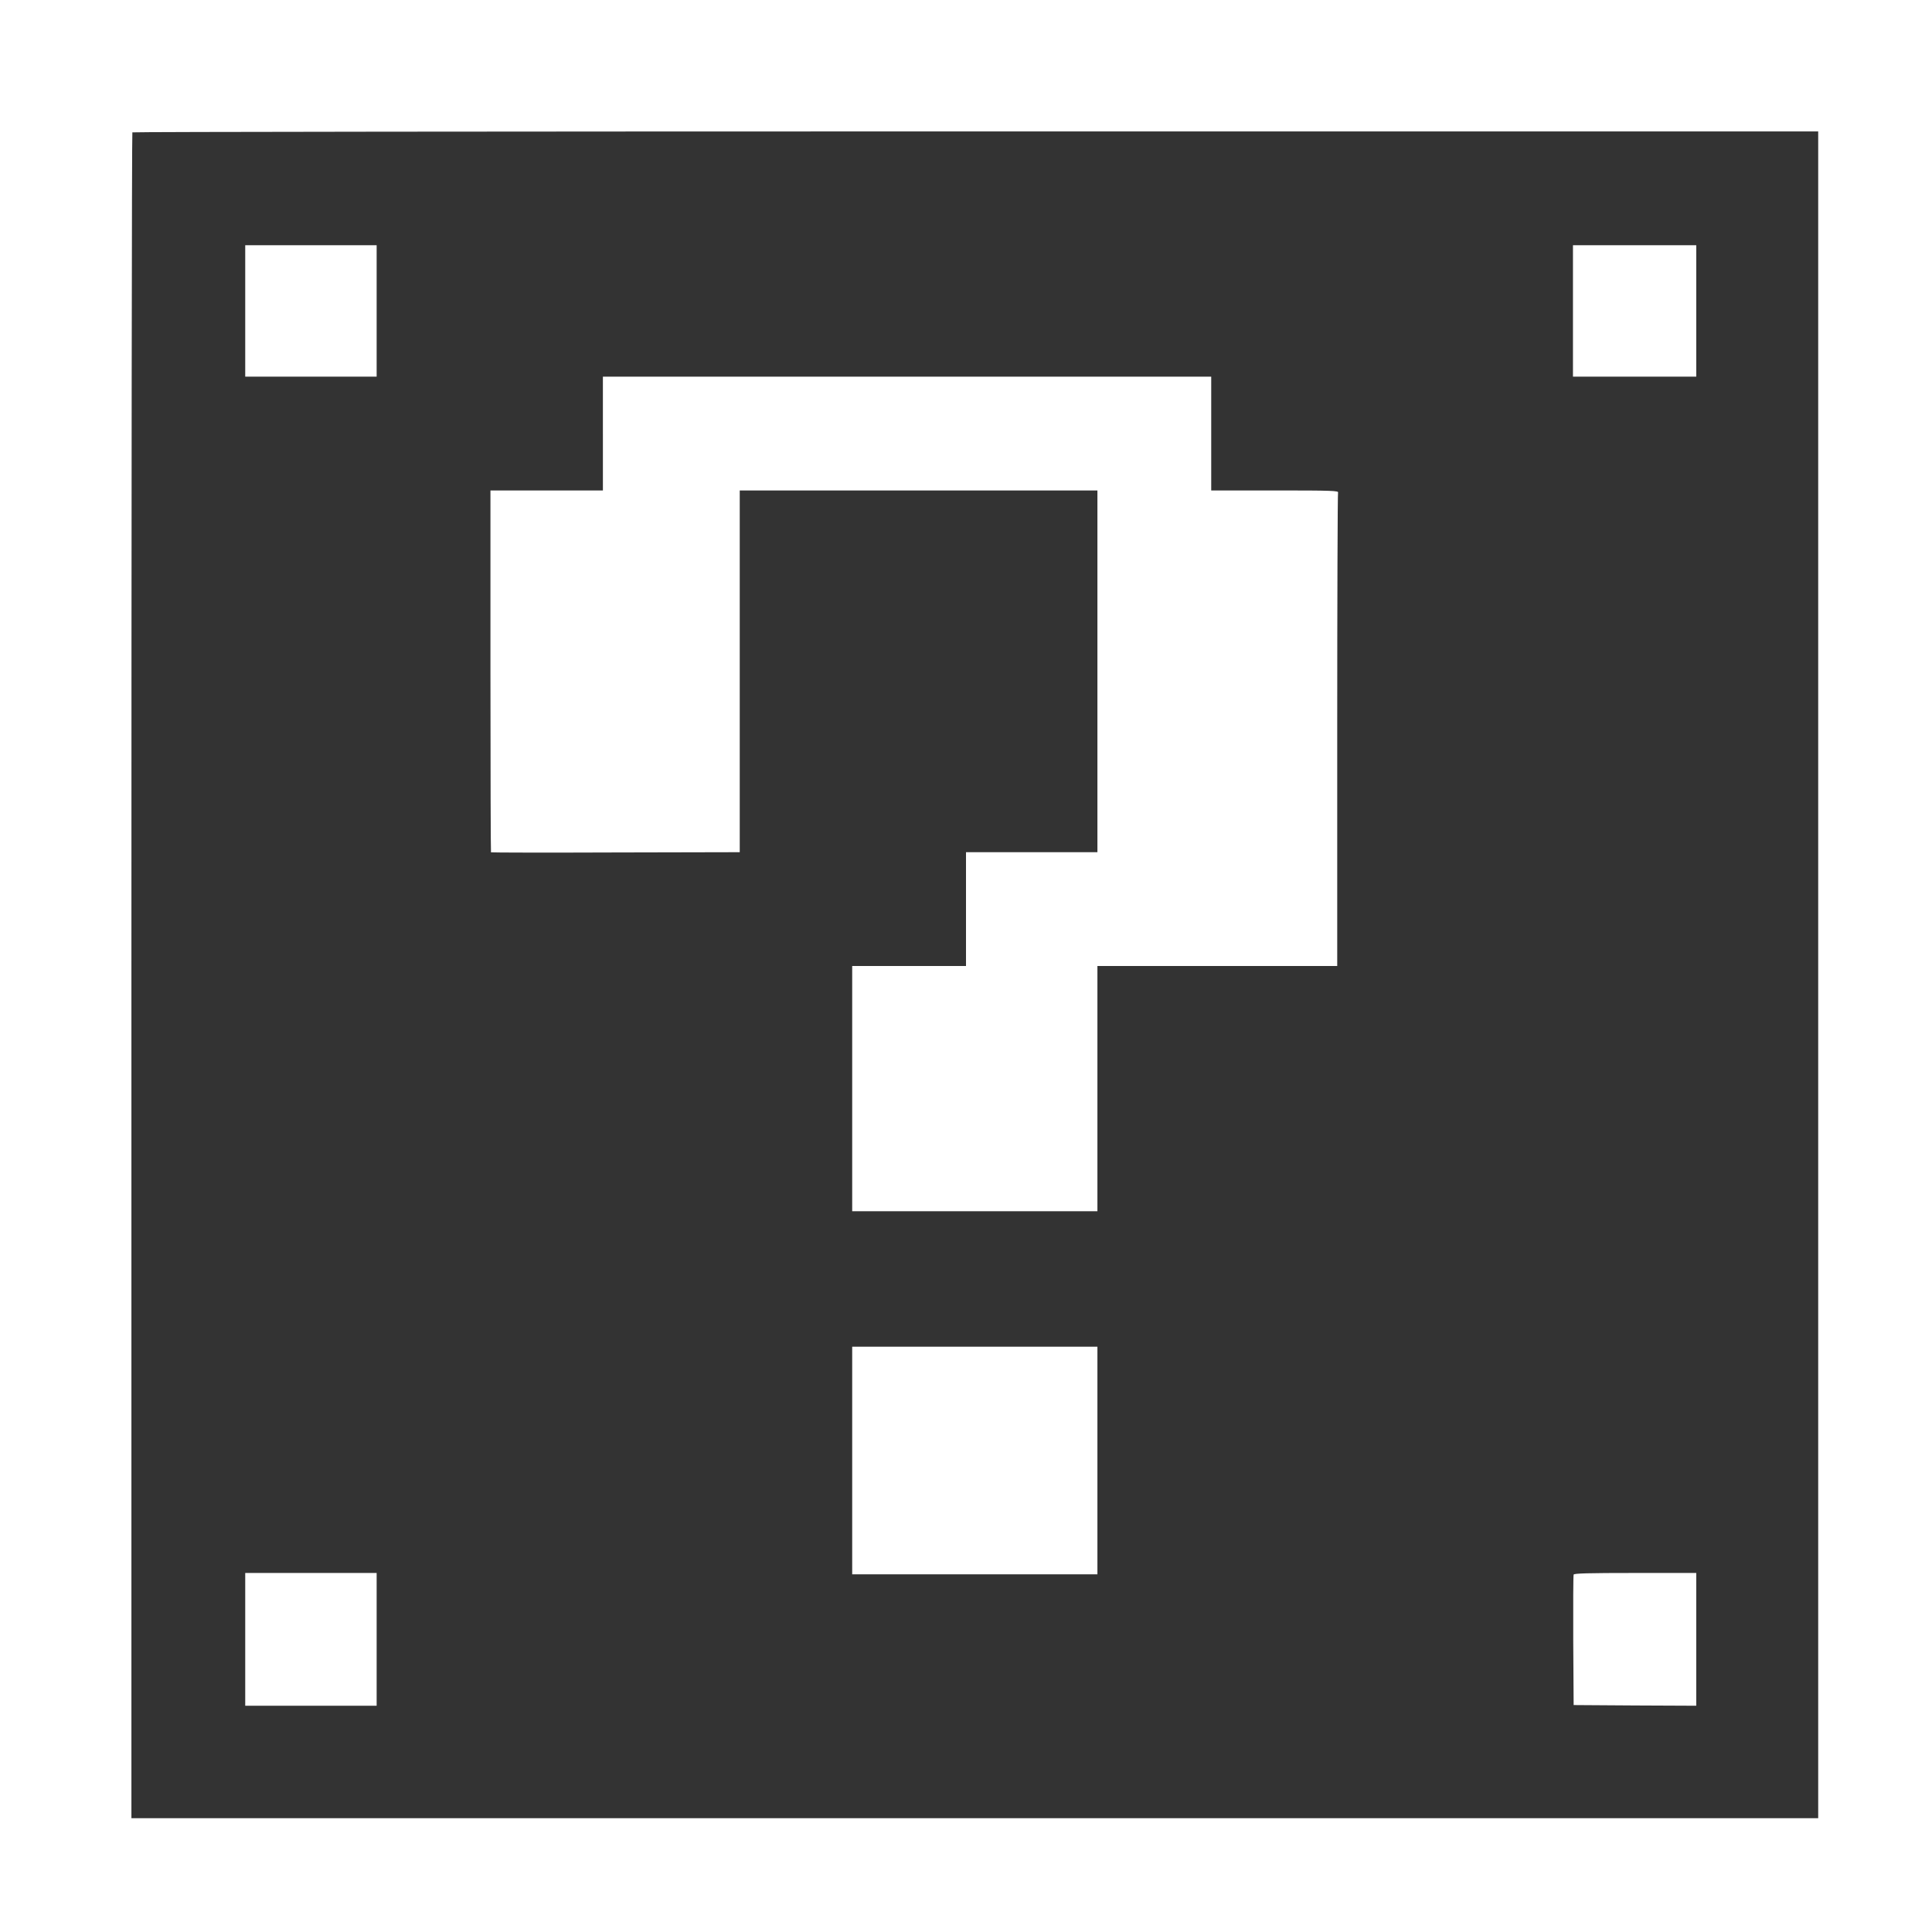 <svg version="1.0" xmlns="http://www.w3.org/2000/svg" preserveAspectRatio="xMidYMid meet" viewBox="787 787 1426 1426"><rect x="787" y="787" width="1426" height="1426" fill="#333333" stroke="none"/>  <g transform="translate(0,3000) scale(0.1,-0.1)" fill="#ffffff" stroke="none"> <path d="M7870 15000 l0 -7130 7130 0 7130 0 0 7130 0 7130 -7130 0 -7130 0 0 -7130z m13420 -65 l0 -6225 -6225 0 -6225 0 0 6218 c0 3420 3 6222 7 6225 3 4 2805 7 6225 7 l6218 0 0 -6225z"/> <path d="M9680 19835 l0 -485 485 0 485 0 0 485 0 485 -485 0 -485 0 0 -485z"/> <path d="M19480 19835 l0 -485 455 0 455 0 0 485 0 485 -455 0 -455 0 0 -485z"/> <path d="M12320 18930 l0 -420 -415 0 -415 0 0 -1333 c0 -734 2 -1336 4 -1338 2 -2 416 -3 920 -1 l916 2 0 1335 0 1335 1320 0 1320 0 0 -1335 0 -1335 -485 0 -485 0 0 -420 0 -420 -420 0 -420 0 0 -905 0 -905 905 0 905 0 0 905 0 905 885 0 885 0 0 1739 c0 957 3 1746 6 1755 6 14 -39 16 -465 16 l-471 0 0 420 0 420 -2245 0 -2245 0 0 -420z"/> <path d="M14160 11350 l0 -840 905 0 905 0 0 840 0 840 -905 0 -905 0 0 -840z"/> <path d="M9680 10030 l0 -490 485 0 485 0 0 490 0 490 -485 0 -485 0 0 -490z"/> <path d="M19485 10508 c-3 -7 -4 -227 -3 -488 l3 -475 453 -3 452 -2 0 490 0 490 -450 0 c-351 0 -452 -3 -455 -12z"/> </g> </svg>